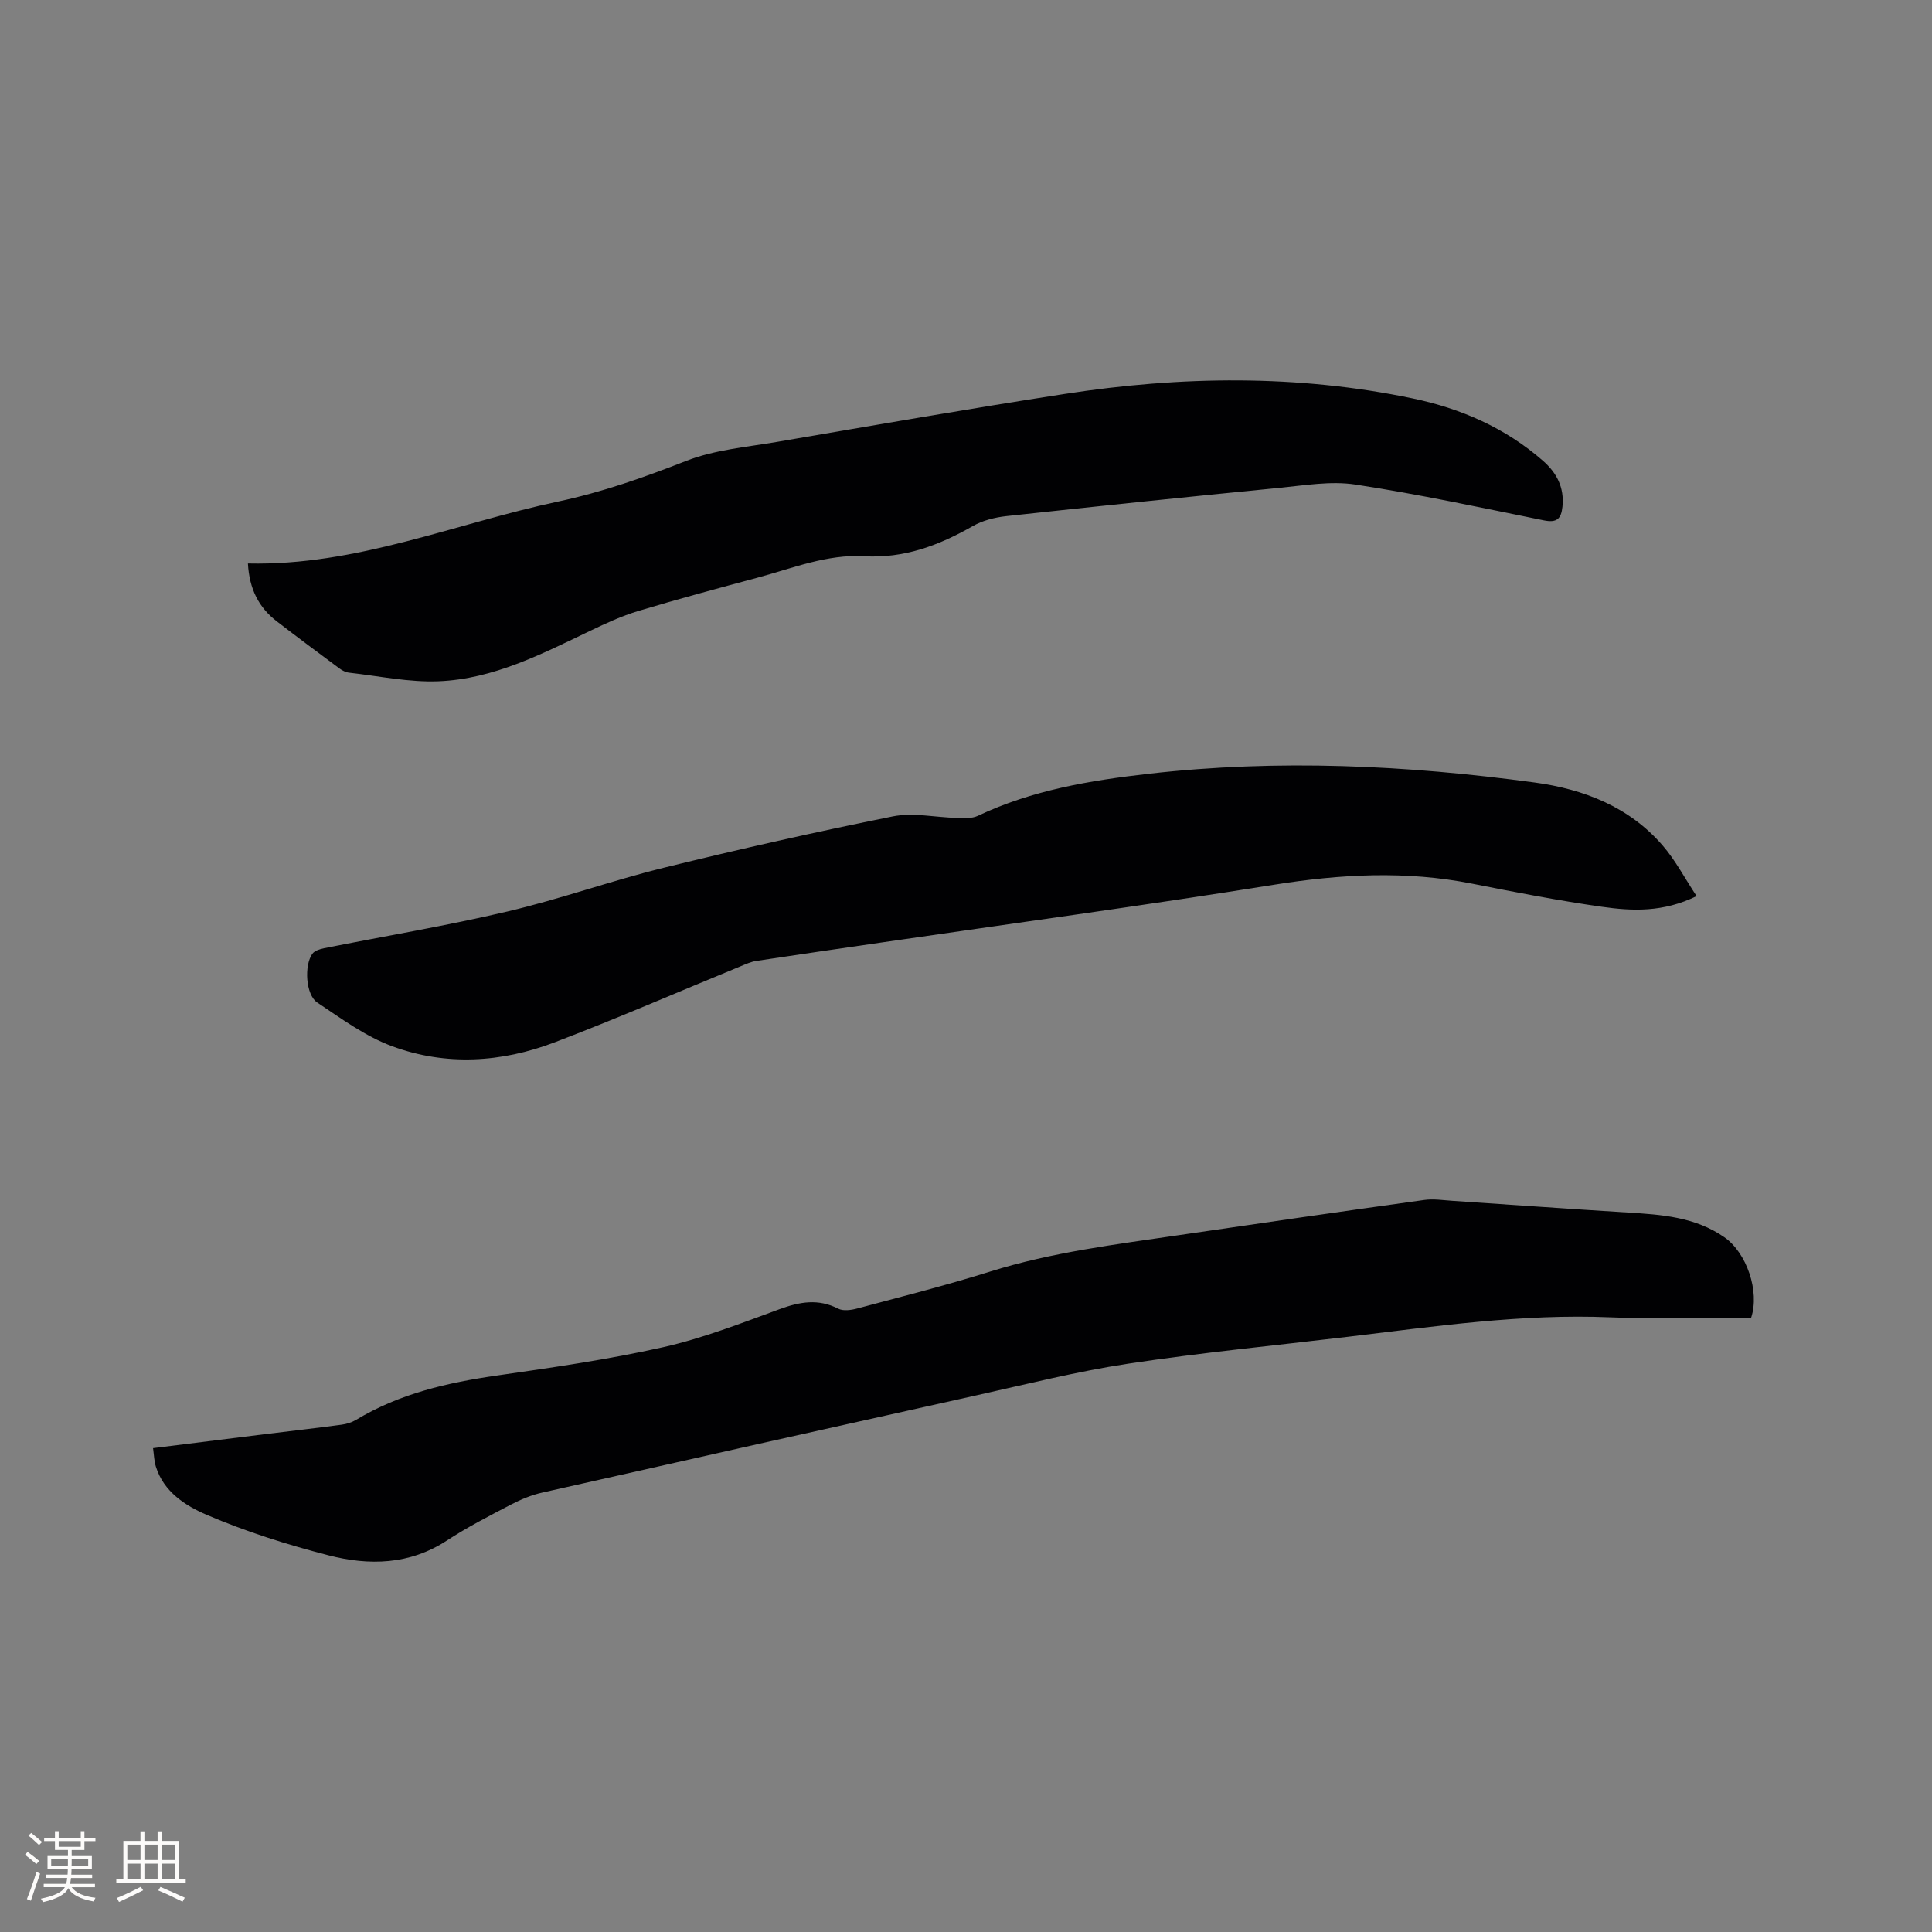 <svg enable-background="new 0 0 400 400" viewBox="0 0 400 400" xmlns="http://www.w3.org/2000/svg"><rect x="0" y="0" width="400" height="400" fill="#808080" stroke="none"/><g fill="#010103"><path d="m31.69 299.82c7.9-.99 15.46-1.94 23.01-2.87 5.36-.66 10.73-1.27 16.08-1.99 1.02-.14 2.09-.48 2.97-1.01 8.97-5.41 18.88-7.69 29.12-9.16 11.53-1.66 23.09-3.32 34.44-5.87 8.22-1.85 16.18-4.97 24.12-7.88 4.16-1.52 7.98-2.21 12.11-.09 1.04.53 2.69.3 3.94-.04 9.2-2.46 18.45-4.8 27.53-7.65 12.82-4.02 26.05-5.62 39.24-7.56 16.87-2.48 33.75-4.91 50.64-7.26 1.94-.27 3.98.06 5.97.19 12.04.8 24.08 1.67 36.13 2.41 7.01.43 13.94.9 20.01 5.11 4.64 3.22 7.36 11.21 5.56 16.65-1.07 0-2.23 0-3.38 0-8.59 0-17.19.3-25.76-.06-18.33-.77-36.36 1.88-54.45 4.04-15.15 1.81-30.35 3.27-45.42 5.56-10.55 1.6-20.95 4.23-31.39 6.55-29.97 6.65-59.93 13.36-89.88 20.13-2.23.5-4.42 1.41-6.46 2.47-4.5 2.35-9.05 4.68-13.3 7.46-7.73 5.05-16.11 5.22-24.47 3.07-8.59-2.21-17.14-4.91-25.28-8.4-4.33-1.86-8.86-4.72-10.49-9.95-.37-1.15-.39-2.41-.59-3.85z"/><path d="m351.26 185.53c-6.94 3.4-13.34 3.1-19.61 2.21-9-1.28-17.95-3.02-26.88-4.79-13.71-2.72-27.27-1.97-41.02.23-26.97 4.32-54.05 7.99-81.09 11.93-8.7 1.27-17.4 2.52-26.08 3.84-1.13.17-2.21.68-3.28 1.12-12.82 5.26-25.54 10.8-38.49 15.74-10.99 4.19-22.48 4.91-33.6.81-5.54-2.04-10.54-5.73-15.53-9.06-2.39-1.6-2.74-7.67-1.01-10.09.46-.64 1.56-.97 2.42-1.15 12.66-2.53 25.42-4.65 37.98-7.61 10.9-2.56 21.51-6.38 32.39-9.06 15.72-3.87 31.52-7.43 47.38-10.62 4.23-.85 8.83.21 13.26.31 1.45.03 3.09.17 4.33-.42 11.26-5.33 23.18-7.33 35.49-8.73 26.75-3.04 53.31-1.77 79.82 1.82 10.12 1.37 19.57 5.02 26.5 13.05 2.65 3.06 4.56 6.75 7.02 10.47z"/><path d="m51.33 116.66c22.53.51 42.9-8.28 64.17-12.81 9.15-1.95 17.84-5 26.53-8.41 5.91-2.32 12.54-2.87 18.9-3.96 19.83-3.39 39.64-6.85 59.52-9.92 24.04-3.72 48.13-4.06 72.04.93 9.91 2.07 19.16 6.08 26.94 12.89 2.88 2.52 4.46 5.54 4.06 9.51-.26 2.55-1.18 3.39-3.87 2.84-12.97-2.63-25.92-5.42-38.99-7.41-5.1-.78-10.51.17-15.74.68-18.87 1.85-37.73 3.81-56.58 5.86-2.35.26-4.86.89-6.89 2.05-7.02 4.01-14.23 6.73-22.53 6.25-7.65-.44-14.75 2.47-21.99 4.42-8.28 2.23-16.56 4.45-24.76 6.92-3.41 1.03-6.7 2.54-9.92 4.09-10.04 4.81-20.06 10-31.4 10.46-6.15.25-12.37-1.09-18.56-1.78-.69-.08-1.42-.45-1.99-.88-4.34-3.22-8.67-6.44-12.95-9.74-3.74-2.86-5.7-6.71-5.99-11.99z"/></g><path d="m5.17 384 .55-.58c.85.61 1.65 1.24 2.4 1.87l-.59.64c-.83-.73-1.62-1.38-2.36-1.93m1.22 9.53-.82-.34c.71-1.76 1.37-3.64 1.98-5.63.24.13.5.25.76.36-.6 1.67-1.24 3.54-1.92 5.61m-.5-13.5.57-.54c.56.44 1.31 1.06 2.26 1.87l-.64.64c-.68-.66-1.41-1.32-2.19-1.97m3.25.46h2.24v-1.36h.77v1.36h4.57v-1.36h.76v1.36h2.28v.69h-2.28v1.84h-2.64v1.26h4.18v2.64h-4.21c0 .45-.02.86-.05 1.21h4.32v.69h-4.38c-.04.34-.1.75-.19 1.22h5.15v.69h-4.82c.87 1.19 2.51 1.92 4.93 2.19-.17.31-.3.57-.37.76-2.77-.49-4.52-1.41-5.26-2.76-.56 1.26-2.3 2.23-5.24 2.9-.12-.24-.26-.48-.43-.72 2.73-.55 4.38-1.34 4.96-2.38h-4.38v-.69h4.65c.1-.38.17-.79.21-1.22h-4.32v-.69h4.4c.03-.34.05-.75.05-1.21h-4.2v-2.64h4.23v-1.26h-2.69v-1.84h-2.24zm1.46 4.46v1.29h3.45c.01-.4.02-.57.01-.53v-.32-.45h-3.46zm1.55-2.59h4.57v-1.19h-4.57zm6.11 2.59h-3.42v.77c-.01.19-.01.37-.02.53h3.44z" fill="#fcfbfa"/><path d="m32.63 379.16h.82v1.98h3.54v7.89h1.46v.78h-14.37v-.78h1.46v-7.89h3.54v-1.98h.82v1.98h2.73zm-3.49 11.48.5.73c-1.61.82-3.28 1.63-5 2.41-.13-.27-.28-.55-.44-.82 1.75-.72 3.4-1.49 4.94-2.32m-2.78-5.55h2.73v-3.18h-2.73zm0 3.95h2.73v-3.2h-2.73zm3.54-3.95h2.73v-3.18h-2.73zm0 3.95h2.73v-3.2h-2.73zm7.89 4.68c-1.84-.92-3.51-1.7-5.02-2.32l.45-.73c1.89.8 3.57 1.55 5.04 2.23zm-1.62-11.81h-2.73v3.18h2.73zm-2.73 7.13h2.73v-3.2h-2.73z" fill="#fcfbfa"/></svg>